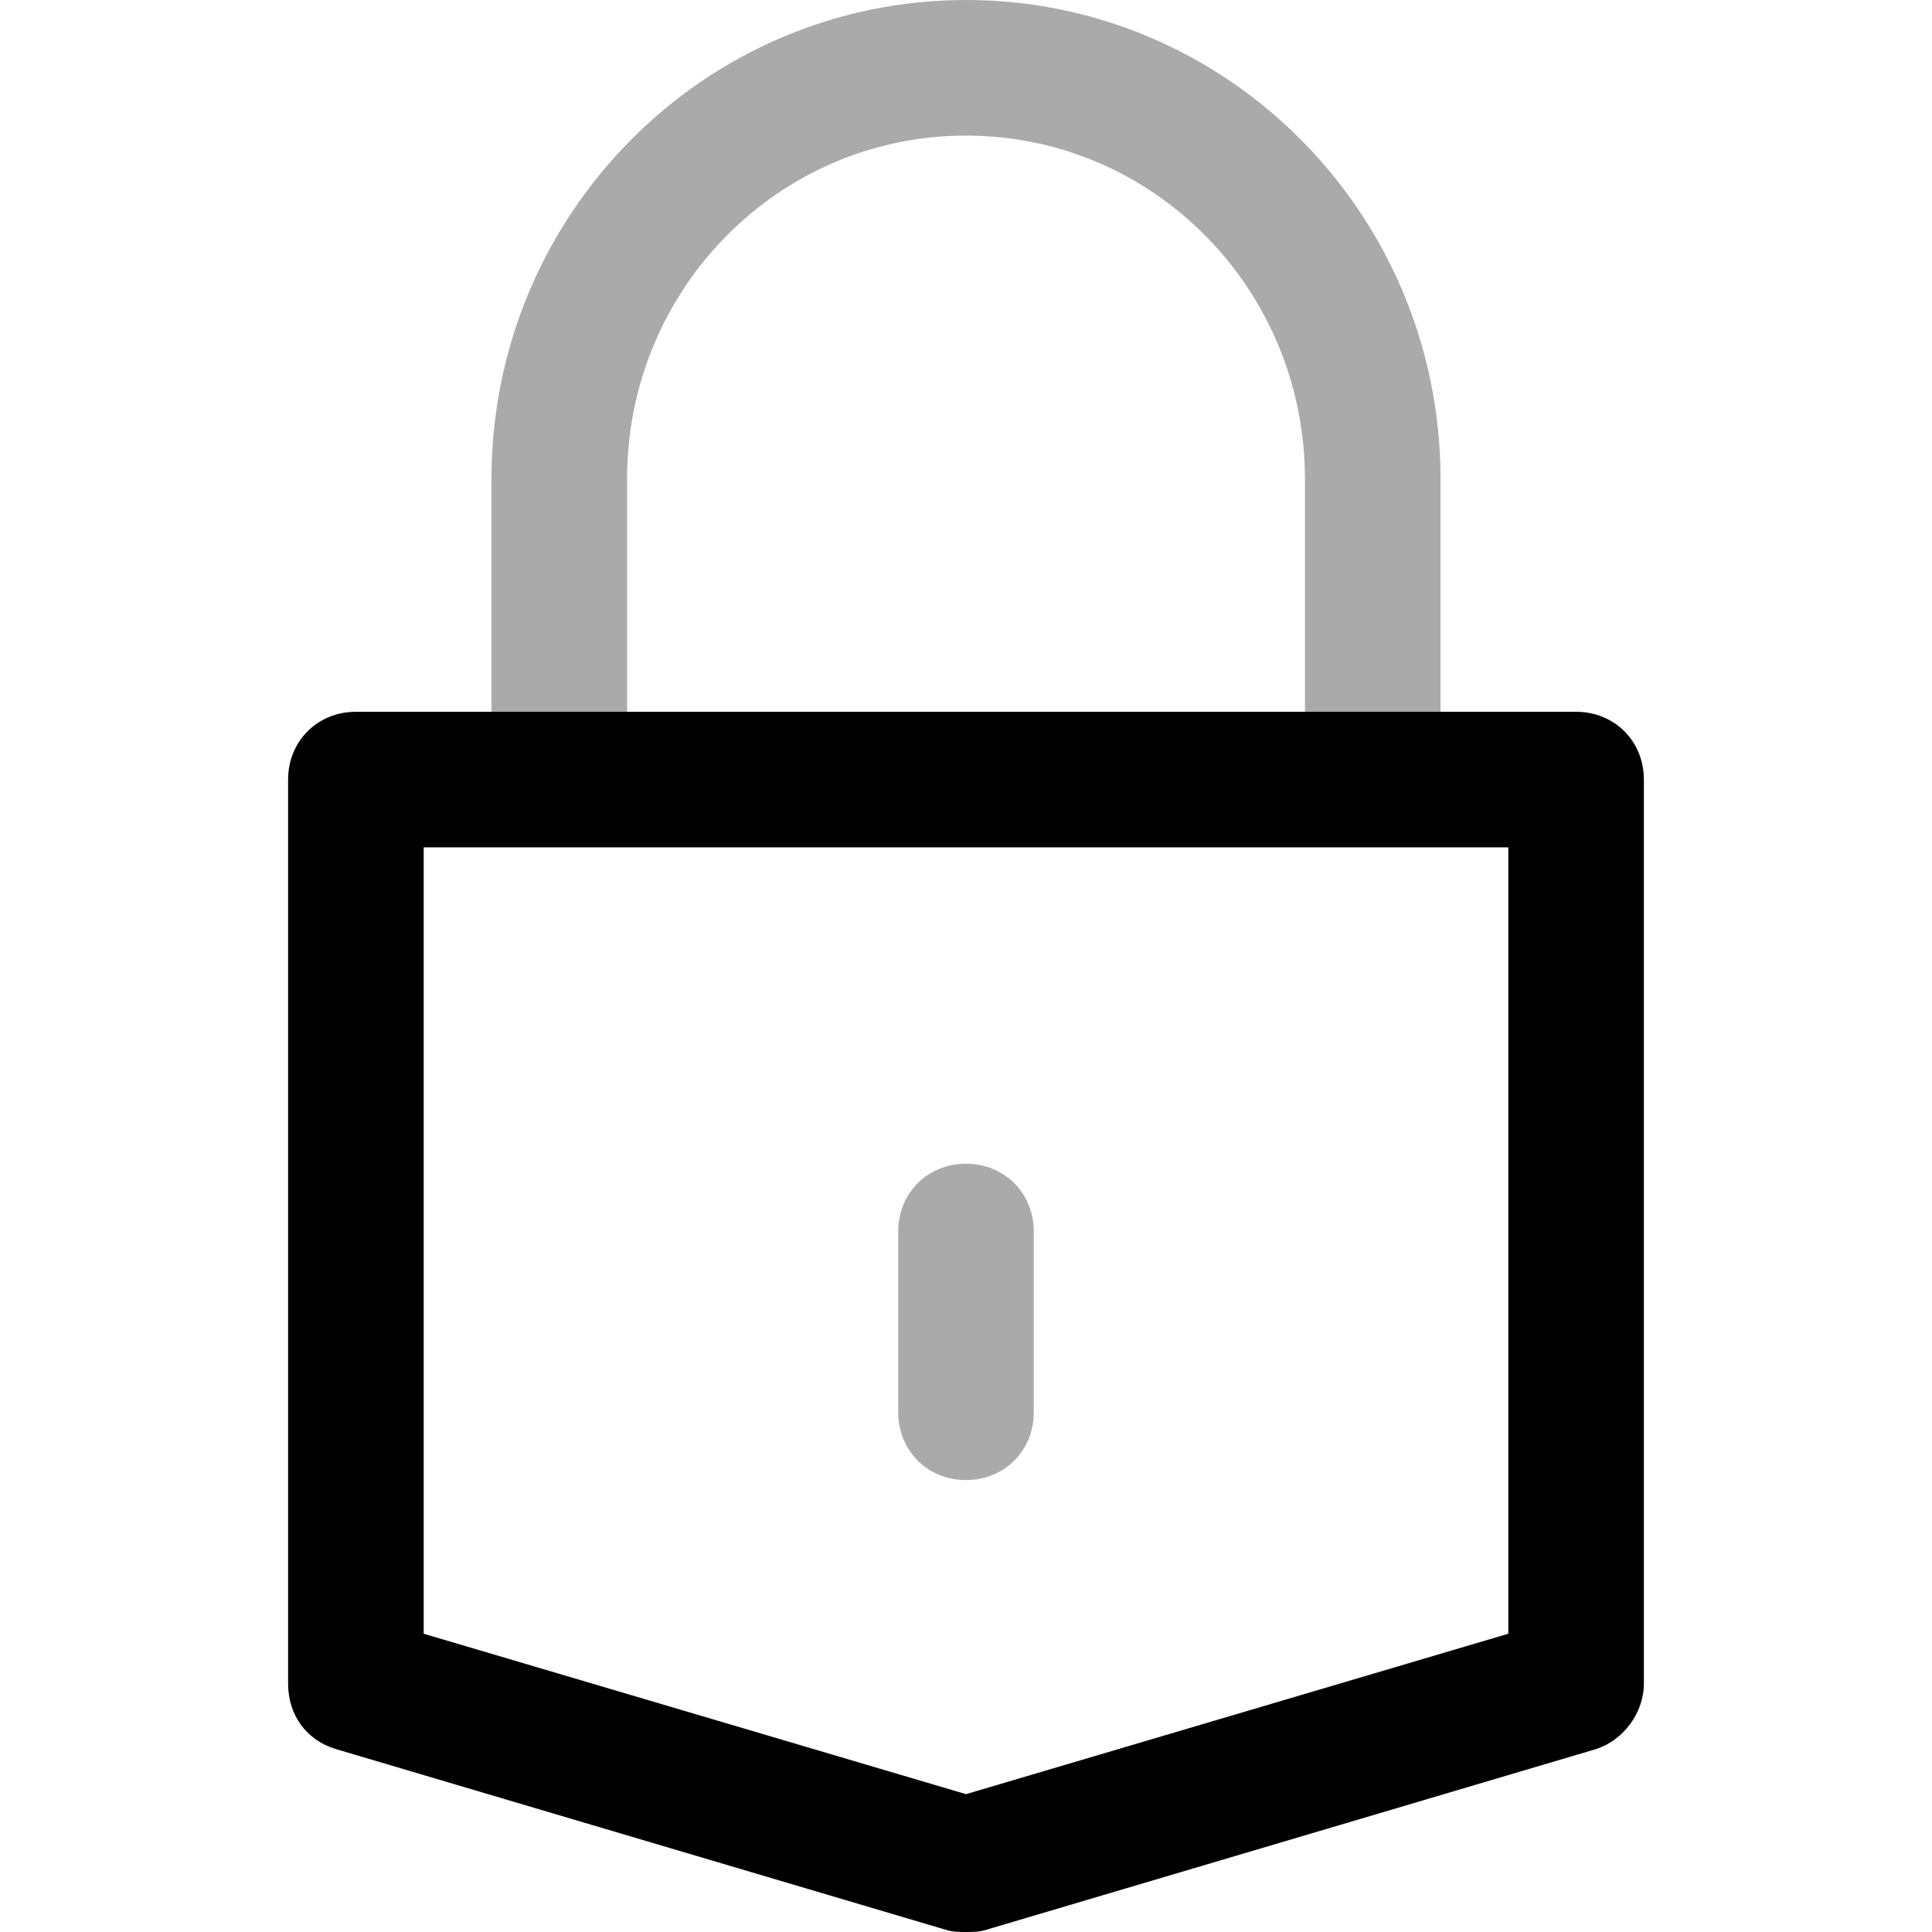 <?xml version="1.0" encoding="iso-8859-1"?>
<!-- Generator: Adobe Illustrator 19.0.0, SVG Export Plug-In . SVG Version: 6.00 Build 0)  -->
<svg version="1.1" id="Capa_1" xmlns="http://www.w3.org/2000/svg" xmlns:xlink="http://www.w3.org/1999/xlink" x="0px" y="0px"
	 viewBox="0 0 446.694 446.694" style="enable-background:new 0 0 446.694 446.694;" xml:space="preserve">
<path style="fill:#AAAAAA;" d="M333.061,177.633h-31.347v-66.873c0-43.886-35.004-79.412-78.367-79.412
	s-78.367,35.527-78.367,79.412v66.351h-31.347v-66.351C113.633,49.633,162.743,0,223.347,0s109.714,49.633,109.714,110.759V177.633z
	"/>
<path style="fill:#000000;" d="M223.347,446.694c-1.567,0-3.135,0-4.702-0.522L77.584,404.376
	c-6.792-2.09-10.971-7.837-10.971-15.151v-208.98c0-8.882,6.792-15.673,15.673-15.673h282.122c8.882,0,15.673,6.792,15.673,15.673
	v208.98c0,6.792-4.702,13.061-10.971,15.151l-141.061,41.796C226.482,446.694,224.914,446.694,223.347,446.694z M97.959,377.731
	l125.388,37.094l125.388-37.094V195.918H97.959V377.731z"/>
<path style="fill:#AAAAAA;" d="M223.347,342.204c-8.882,0-15.673-6.792-15.673-15.673v-41.796c0-8.882,6.792-15.673,15.673-15.673
	s15.673,6.792,15.673,15.673v41.796C239.02,335.412,232.229,342.204,223.347,342.204z"/>
<g>
</g>
<g>
</g>
<g>
</g>
<g>
</g>
<g>
</g>
<g>
</g>
<g>
</g>
<g>
</g>
<g>
</g>
<g>
</g>
<g>
</g>
<g>
</g>
<g>
</g>
<g>
</g>
<g>
</g>
</svg>

